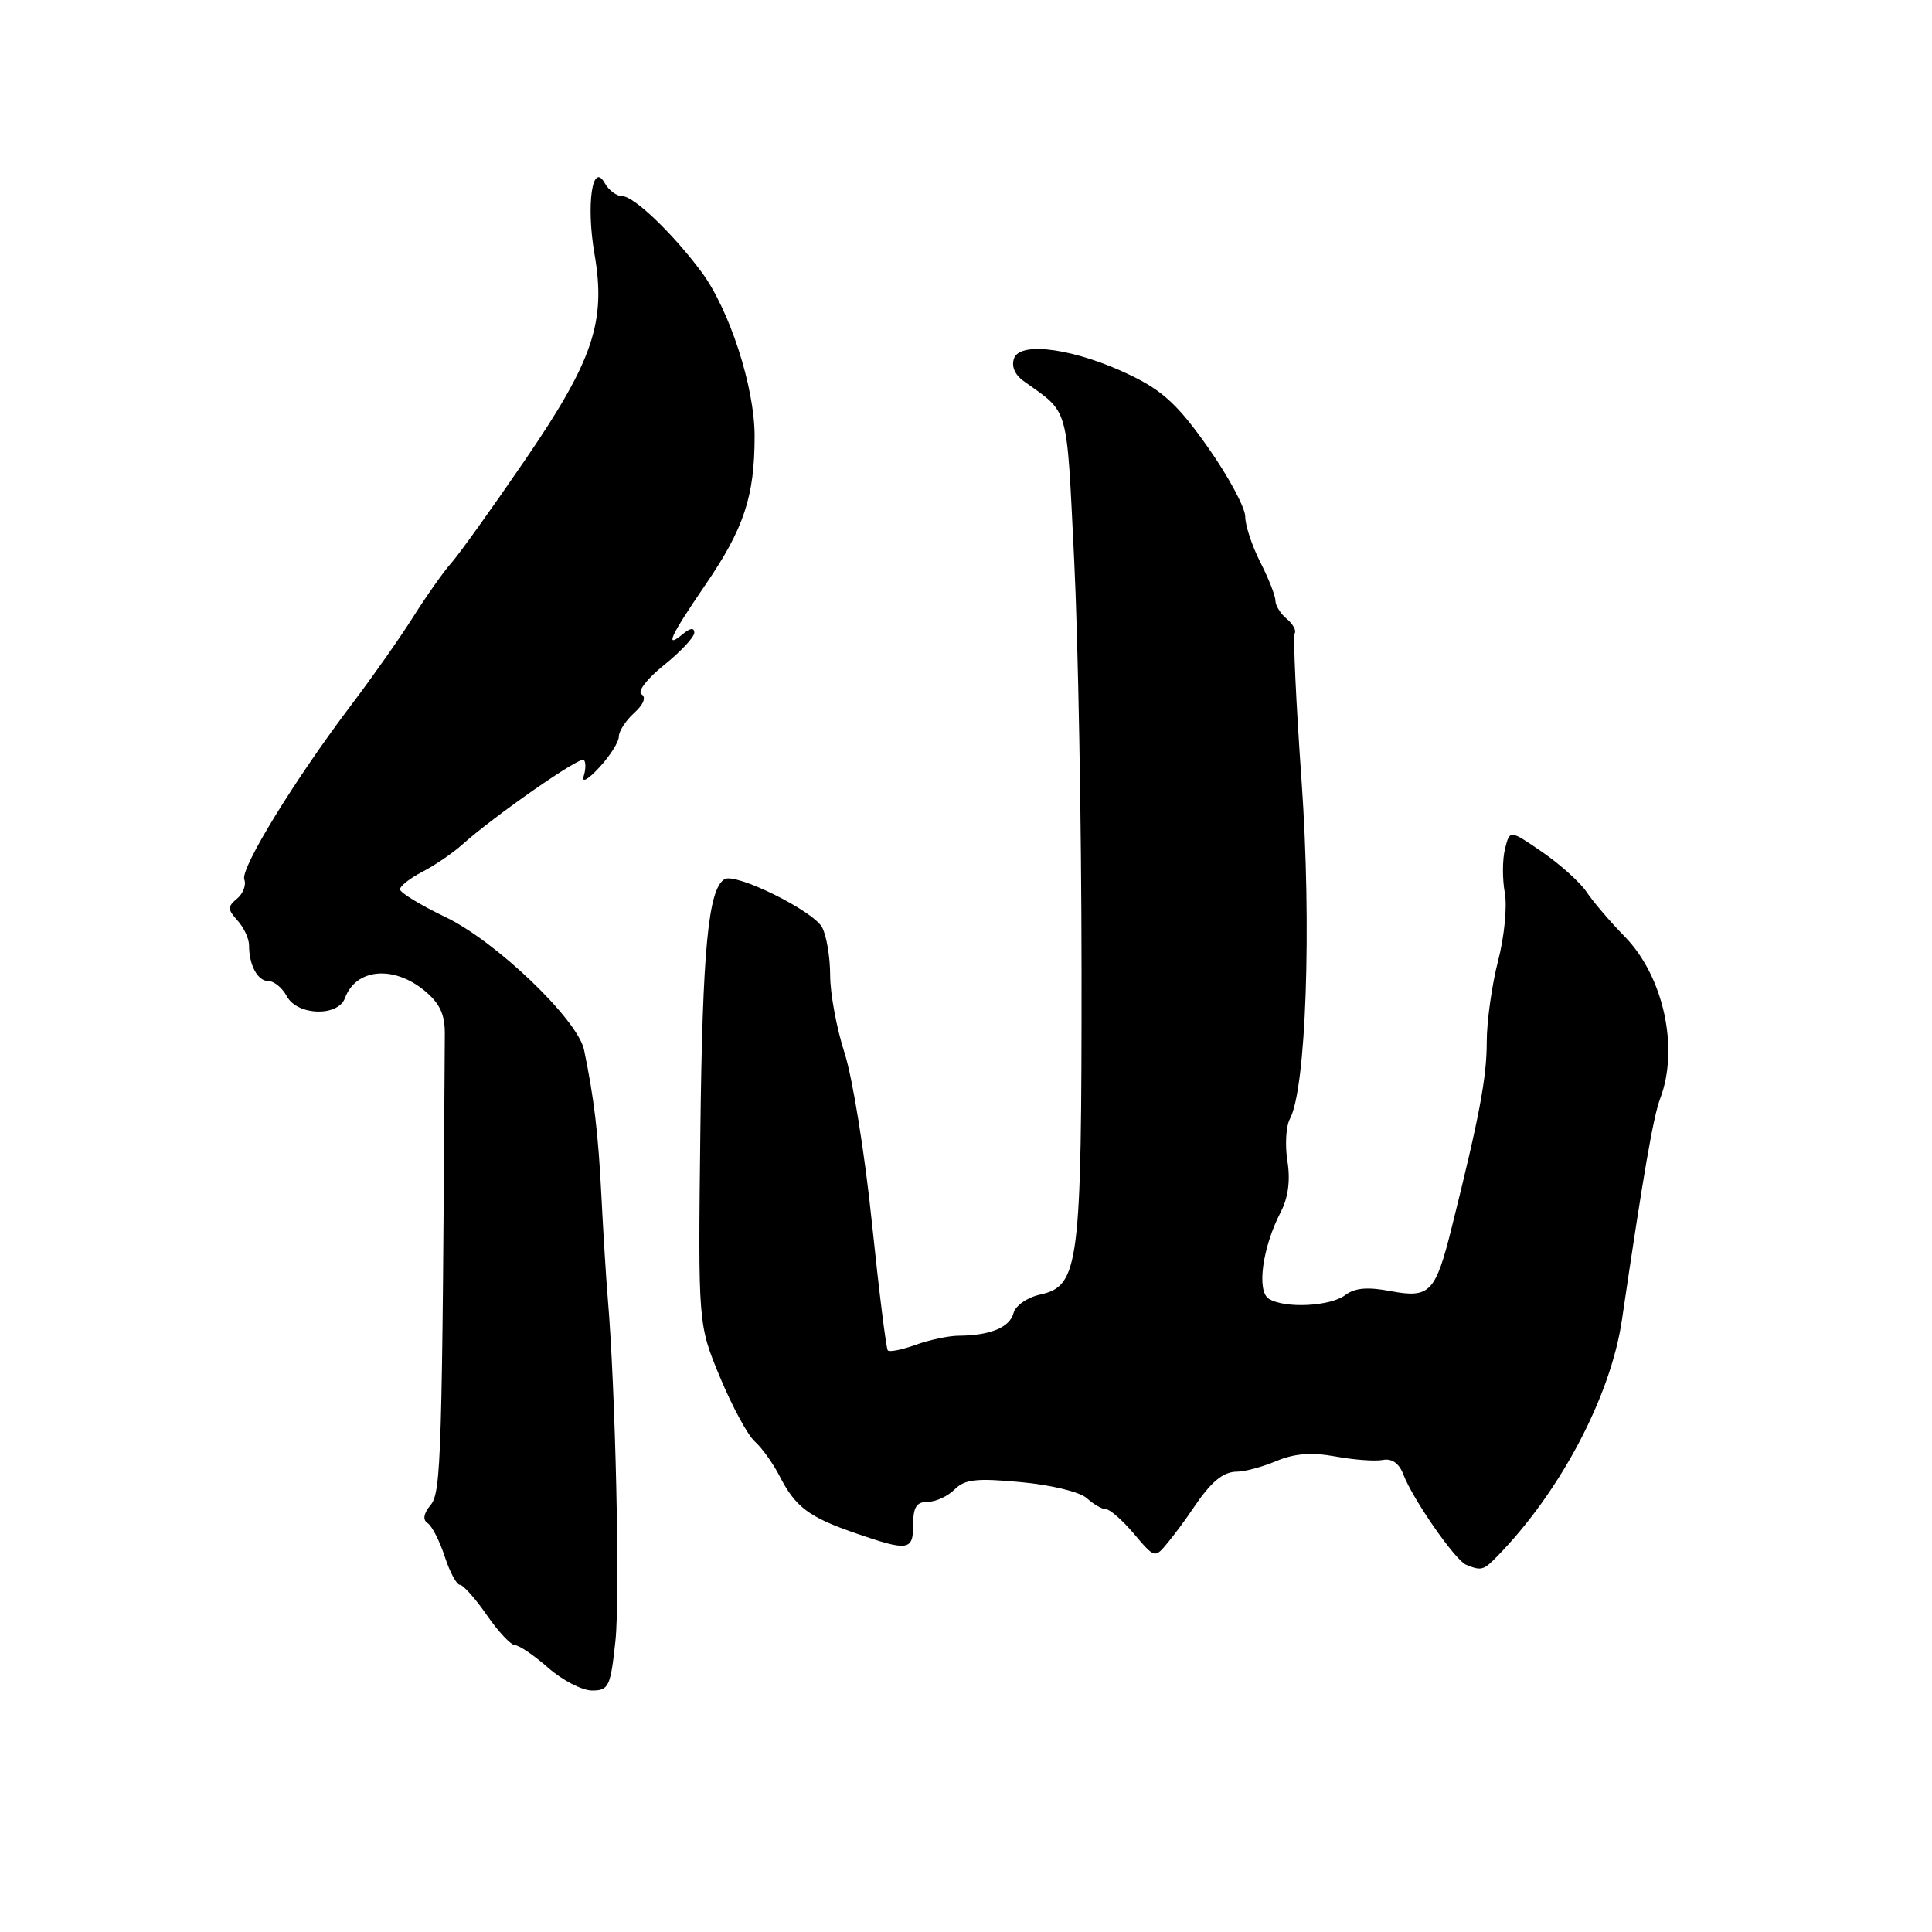 <?xml version="1.0" encoding="UTF-8" standalone="no"?>
<!DOCTYPE svg PUBLIC "-//W3C//DTD SVG 1.1//EN" "http://www.w3.org/Graphics/SVG/1.1/DTD/svg11.dtd" >
<svg xmlns="http://www.w3.org/2000/svg" xmlns:xlink="http://www.w3.org/1999/xlink" version="1.1" viewBox="0 0 256 256">
 <g >
 <path fill="currentColor"
d=" M 81.55 217.41 C 82.17 211.57 81.56 184.10 80.53 172.00 C 80.32 169.53 79.94 163.45 79.69 158.50 C 79.28 150.23 78.71 145.46 77.39 139.11 C 76.55 135.10 65.71 124.71 59.03 121.52 C 55.72 119.93 53.00 118.28 53.00 117.84 C 53.00 117.41 54.34 116.36 55.98 115.51 C 57.62 114.66 59.98 113.05 61.23 111.93 C 65.49 108.11 76.85 100.19 77.36 100.69 C 77.64 100.97 77.63 101.94 77.34 102.85 C 77.05 103.79 77.93 103.30 79.41 101.69 C 80.84 100.15 82.00 98.31 82.00 97.60 C 82.00 96.89 82.91 95.49 84.02 94.48 C 85.27 93.35 85.65 92.40 85.01 92.00 C 84.42 91.64 85.71 89.96 87.98 88.13 C 90.19 86.36 92.00 84.42 92.00 83.83 C 92.00 83.14 91.46 83.20 90.50 84.00 C 87.99 86.08 88.79 84.33 93.45 77.52 C 98.58 70.03 99.99 65.78 99.99 57.80 C 100.00 51.31 96.65 40.98 92.91 35.98 C 89.13 30.91 83.99 26.00 82.48 26.00 C 81.72 26.00 80.66 25.22 80.13 24.26 C 78.49 21.33 77.65 27.12 78.77 33.63 C 80.33 42.66 78.61 47.74 69.52 61.03 C 65.20 67.34 60.83 73.44 59.80 74.60 C 58.77 75.75 56.49 78.99 54.72 81.79 C 52.95 84.59 49.34 89.72 46.71 93.19 C 39.13 103.18 31.82 115.08 32.37 116.53 C 32.65 117.26 32.22 118.40 31.42 119.07 C 30.13 120.14 30.14 120.49 31.47 121.97 C 32.31 122.90 33.00 124.37 33.00 125.25 C 33.00 127.90 34.14 130.00 35.57 130.00 C 36.32 130.00 37.41 130.90 38.00 132.00 C 39.39 134.59 44.78 134.76 45.71 132.25 C 47.15 128.34 52.11 127.87 56.23 131.25 C 58.27 132.93 58.96 134.39 58.94 137.00 C 58.60 193.15 58.46 197.74 57.06 199.42 C 56.12 200.56 55.98 201.38 56.67 201.83 C 57.24 202.20 58.26 204.19 58.93 206.25 C 59.60 208.31 60.51 210.00 60.94 210.00 C 61.37 210.00 62.98 211.80 64.50 214.00 C 66.02 216.20 67.71 218.00 68.25 218.00 C 68.79 218.00 70.77 219.35 72.65 221.00 C 74.53 222.65 77.14 224.00 78.46 224.00 C 80.66 224.00 80.90 223.49 81.55 217.41 Z  M 198.36 206.25 C 206.71 197.73 213.42 185.03 214.91 174.92 C 217.76 155.55 219.07 147.94 219.99 145.54 C 222.51 138.89 220.43 129.36 215.29 124.11 C 213.35 122.13 211.07 119.46 210.23 118.19 C 209.38 116.92 206.75 114.55 204.37 112.91 C 200.05 109.94 200.05 109.94 199.42 112.48 C 199.07 113.87 199.06 116.48 199.39 118.28 C 199.73 120.08 199.33 124.15 198.50 127.33 C 197.68 130.50 197.00 135.35 197.00 138.09 C 197.00 142.79 196.03 147.95 192.35 162.69 C 190.21 171.28 189.46 172.06 184.26 171.08 C 181.21 170.50 179.52 170.65 178.26 171.60 C 176.26 173.12 170.19 173.41 168.12 172.09 C 166.49 171.06 167.28 165.29 169.69 160.63 C 170.70 158.69 171.00 156.40 170.59 153.85 C 170.25 151.74 170.40 149.22 170.92 148.25 C 173.07 144.26 173.82 122.77 172.47 103.55 C 171.73 93.12 171.32 84.28 171.56 83.91 C 171.79 83.53 171.31 82.67 170.49 81.99 C 169.67 81.31 169.00 80.23 169.00 79.59 C 169.00 78.95 168.10 76.66 167.00 74.50 C 165.90 72.34 165.00 69.62 165.00 68.45 C 165.00 67.27 162.79 63.16 160.09 59.32 C 156.17 53.74 154.09 51.79 149.84 49.74 C 142.64 46.25 135.26 45.16 134.38 47.45 C 133.98 48.50 134.44 49.63 135.62 50.48 C 141.75 54.90 141.29 53.28 142.33 74.12 C 142.86 84.78 143.30 109.25 143.31 128.50 C 143.33 167.71 142.99 170.40 137.82 171.54 C 136.10 171.92 134.55 173.00 134.29 174.01 C 133.79 175.89 131.20 176.96 127.07 176.99 C 125.74 176.99 123.16 177.54 121.35 178.19 C 119.53 178.85 117.87 179.18 117.64 178.94 C 117.42 178.70 116.47 171.07 115.53 162.00 C 114.60 152.93 112.97 142.83 111.92 139.56 C 110.86 136.29 110.00 131.64 110.00 129.24 C 110.00 126.84 109.52 123.98 108.94 122.89 C 107.76 120.68 97.46 115.60 96.00 116.50 C 93.84 117.83 93.08 125.84 92.80 150.00 C 92.50 175.50 92.50 175.50 95.41 182.50 C 97.01 186.35 99.08 190.18 100.01 191.00 C 100.94 191.82 102.42 193.88 103.29 195.57 C 105.40 199.69 107.17 201.02 113.31 203.14 C 120.38 205.58 121.00 205.49 121.00 202.00 C 121.00 199.70 121.45 199.00 122.93 199.00 C 123.99 199.00 125.59 198.26 126.49 197.36 C 127.84 196.01 129.38 195.84 135.27 196.39 C 139.28 196.76 143.11 197.69 144.03 198.53 C 144.92 199.34 146.07 200.00 146.58 199.99 C 147.09 199.99 148.74 201.45 150.26 203.24 C 153.02 206.50 153.02 206.50 154.76 204.38 C 155.72 203.21 157.18 201.24 158.00 200.00 C 160.45 196.34 162.04 195.00 163.95 195.00 C 164.94 195.00 167.28 194.37 169.13 193.59 C 171.53 192.59 173.79 192.41 176.96 192.99 C 179.41 193.44 182.24 193.65 183.25 193.45 C 184.43 193.22 185.39 193.90 185.94 195.35 C 187.19 198.64 192.83 206.76 194.27 207.34 C 196.28 208.16 196.57 208.08 198.36 206.25 Z "/>
</g>
</svg>